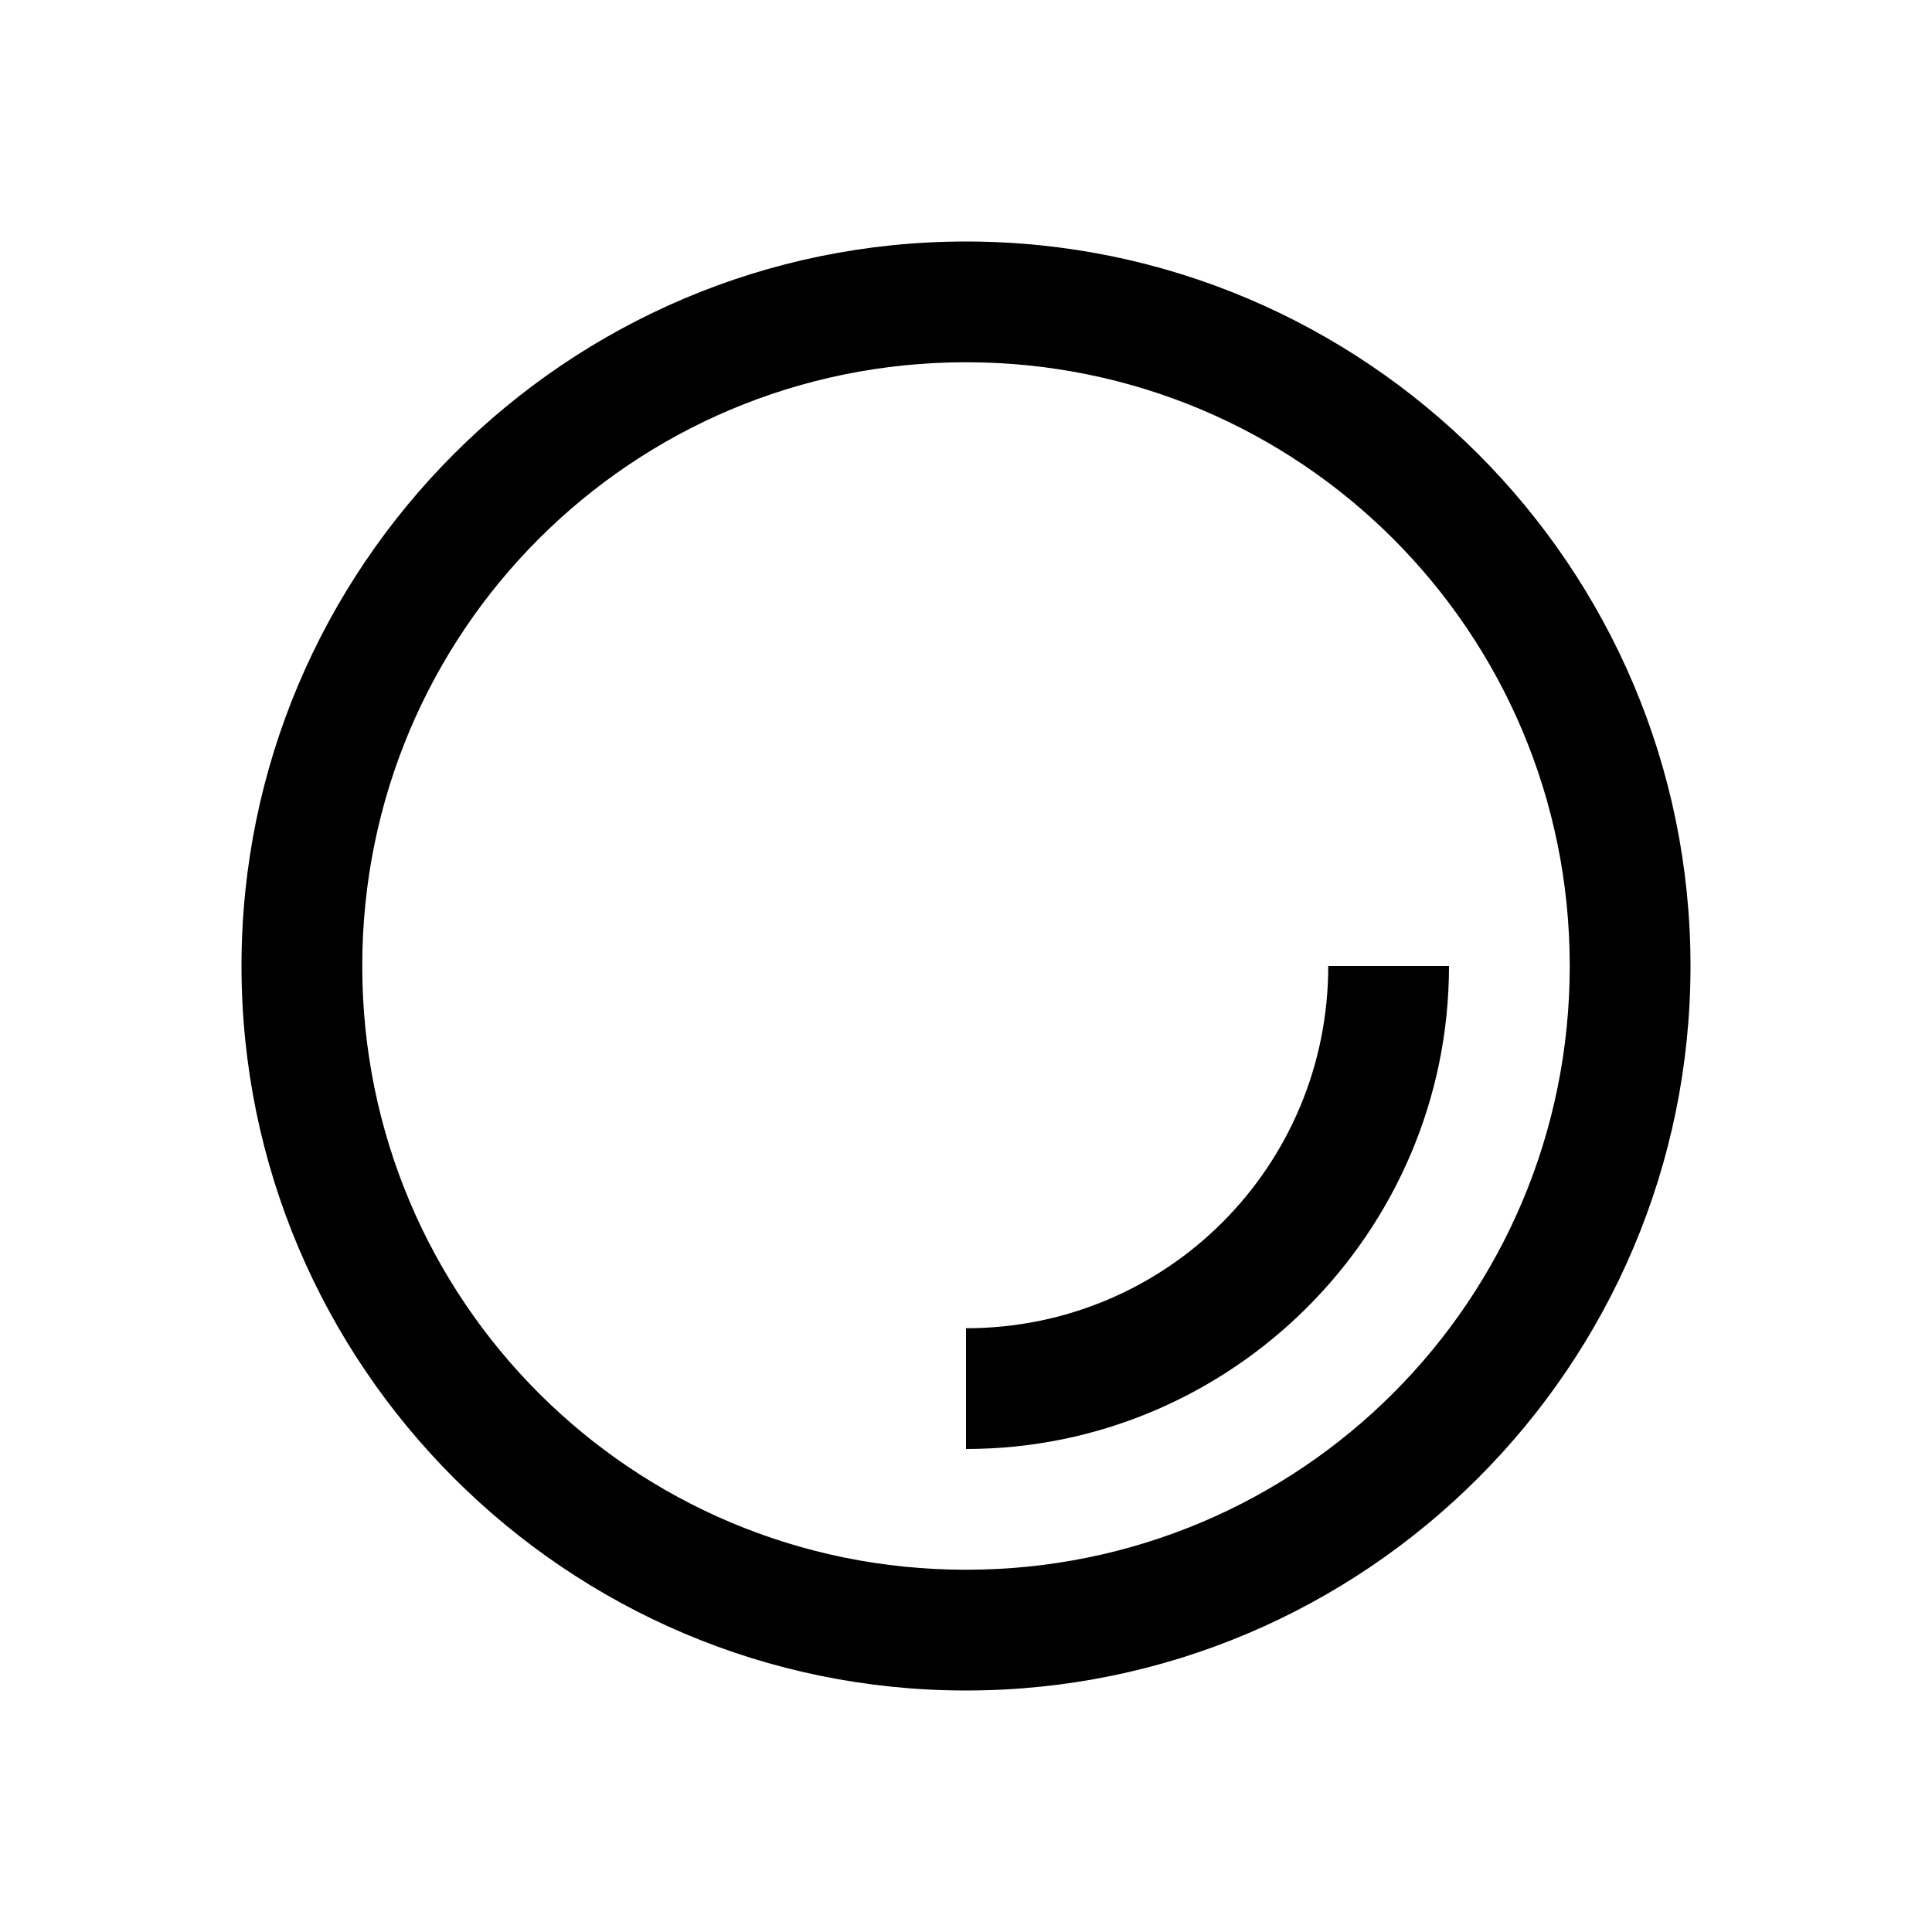<svg xmlns="http://www.w3.org/2000/svg" width="500" height="500" fill="#000" viewBox="0 0 32 32"><path d="M 16 4 C 9.383 4 4 9.383 4 16 C 4 22.617 9.383 28 16 28 C 22.617 28 28 22.617 28 16 C 28 9.383 22.617 4 16 4 Z M 16 6 C 21.535 6 26 10.465 26 16 C 26 21.535 21.535 26 16 26 C 10.465 26 6 21.535 6 16 C 6 10.465 10.465 6 16 6 Z M 22 16 C 22 19.324 19.324 22 16 22 L 16 24 C 20.406 24 24 20.406 24 16 Z"/></svg>